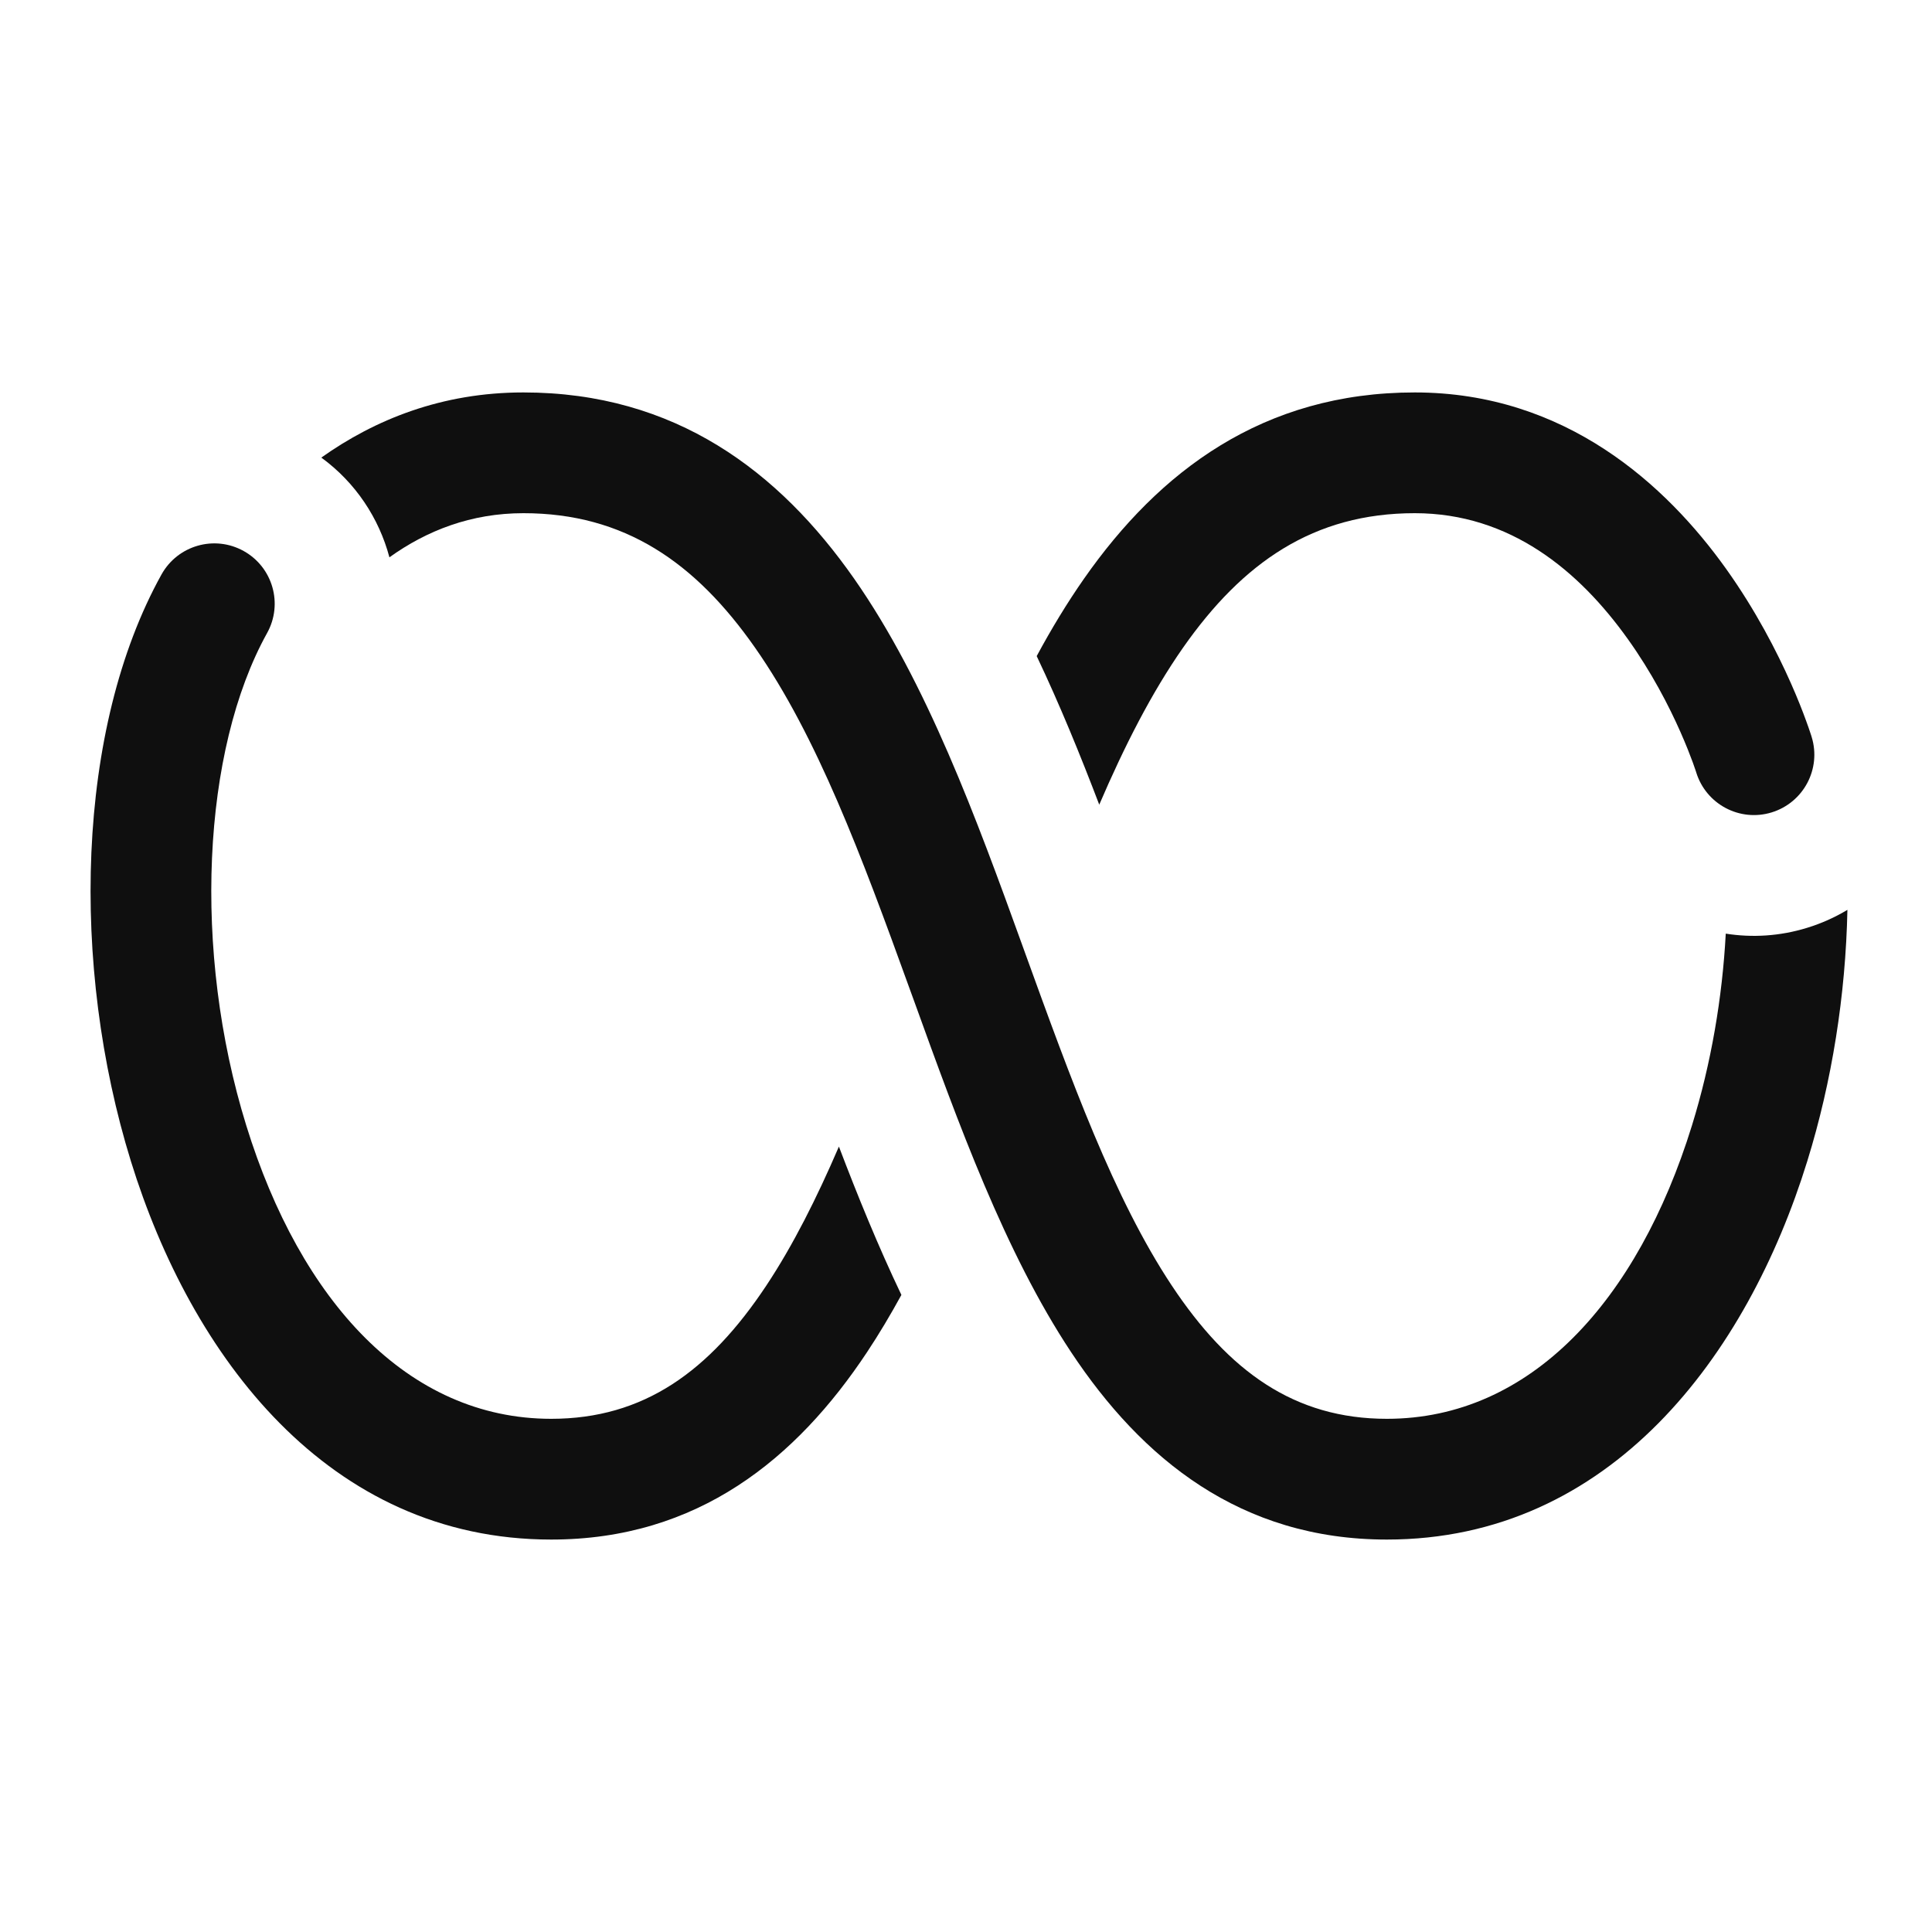 <svg width="32" height="32" viewBox="0 0 32 32" fill="none" xmlns="http://www.w3.org/2000/svg">
<path d="M9.13 25.5C11.559 25.5 13.191 24.16 14.361 22.396C14.56 22.096 14.749 21.778 14.93 21.448C14.544 20.639 14.204 19.803 13.895 18.991C13.528 19.843 13.138 20.621 12.694 21.291C11.749 22.715 10.662 23.5 9.13 23.5C6.754 23.5 4.978 21.55 4.079 18.642C3.184 15.752 3.346 12.427 4.424 10.485C4.692 10.002 4.518 9.394 4.035 9.126C3.552 8.858 2.944 9.032 2.675 9.515C1.255 12.073 1.167 15.998 2.168 19.233C3.163 22.45 5.427 25.5 9.13 25.5Z" fill="#0F0F0F"/>
<path d="M17.171 10.867C17.559 11.684 17.899 12.521 18.207 13.328C18.624 12.358 19.073 11.475 19.594 10.729C20.584 9.315 21.758 8.5 23.433 8.5C25.014 8.5 26.155 9.456 26.96 10.582C27.357 11.136 27.645 11.698 27.833 12.123C27.927 12.335 27.994 12.509 28.038 12.628C28.059 12.687 28.075 12.732 28.084 12.76L28.094 12.79L28.095 12.793L28.095 12.794C28.258 13.321 28.816 13.618 29.344 13.456C29.872 13.294 30.169 12.735 30.007 12.207L29.051 12.5C30.007 12.207 30.007 12.207 30.007 12.207L30.006 12.205L30.006 12.203L30.004 12.198L29.999 12.181C29.994 12.168 29.989 12.15 29.981 12.127C29.966 12.082 29.945 12.02 29.916 11.942C29.86 11.787 29.776 11.571 29.662 11.314C29.435 10.802 29.084 10.114 28.587 9.418C27.605 8.044 25.937 6.5 23.433 6.5C20.916 6.5 19.196 7.81 17.956 9.583C17.675 9.985 17.414 10.416 17.171 10.867Z" fill="#0F0F0F"/>
<path d="M28.584 15.464C28.527 16.524 28.343 17.61 28.024 18.642C27.124 21.55 25.348 23.5 22.971 23.5C21.439 23.5 20.352 22.715 19.407 21.291C18.448 19.844 17.742 17.892 16.974 15.771L16.934 15.66C16.176 13.564 15.351 11.306 14.146 9.583C12.905 7.81 11.185 6.5 8.669 6.5C7.318 6.5 6.21 6.949 5.322 7.579C5.891 7.994 6.278 8.584 6.45 9.231C7.069 8.787 7.803 8.5 8.669 8.5C10.344 8.5 11.518 9.315 12.507 10.729C13.532 12.194 14.274 14.186 15.053 16.34L15.139 16.576C15.868 18.595 16.646 20.745 17.741 22.396C18.91 24.16 20.543 25.5 22.971 25.5C26.675 25.5 28.939 22.45 29.934 19.233C30.343 17.914 30.57 16.48 30.599 15.07C30.393 15.194 30.169 15.295 29.93 15.368C29.479 15.507 29.02 15.533 28.584 15.464Z" fill="#0F0F0F"/>
</svg>
